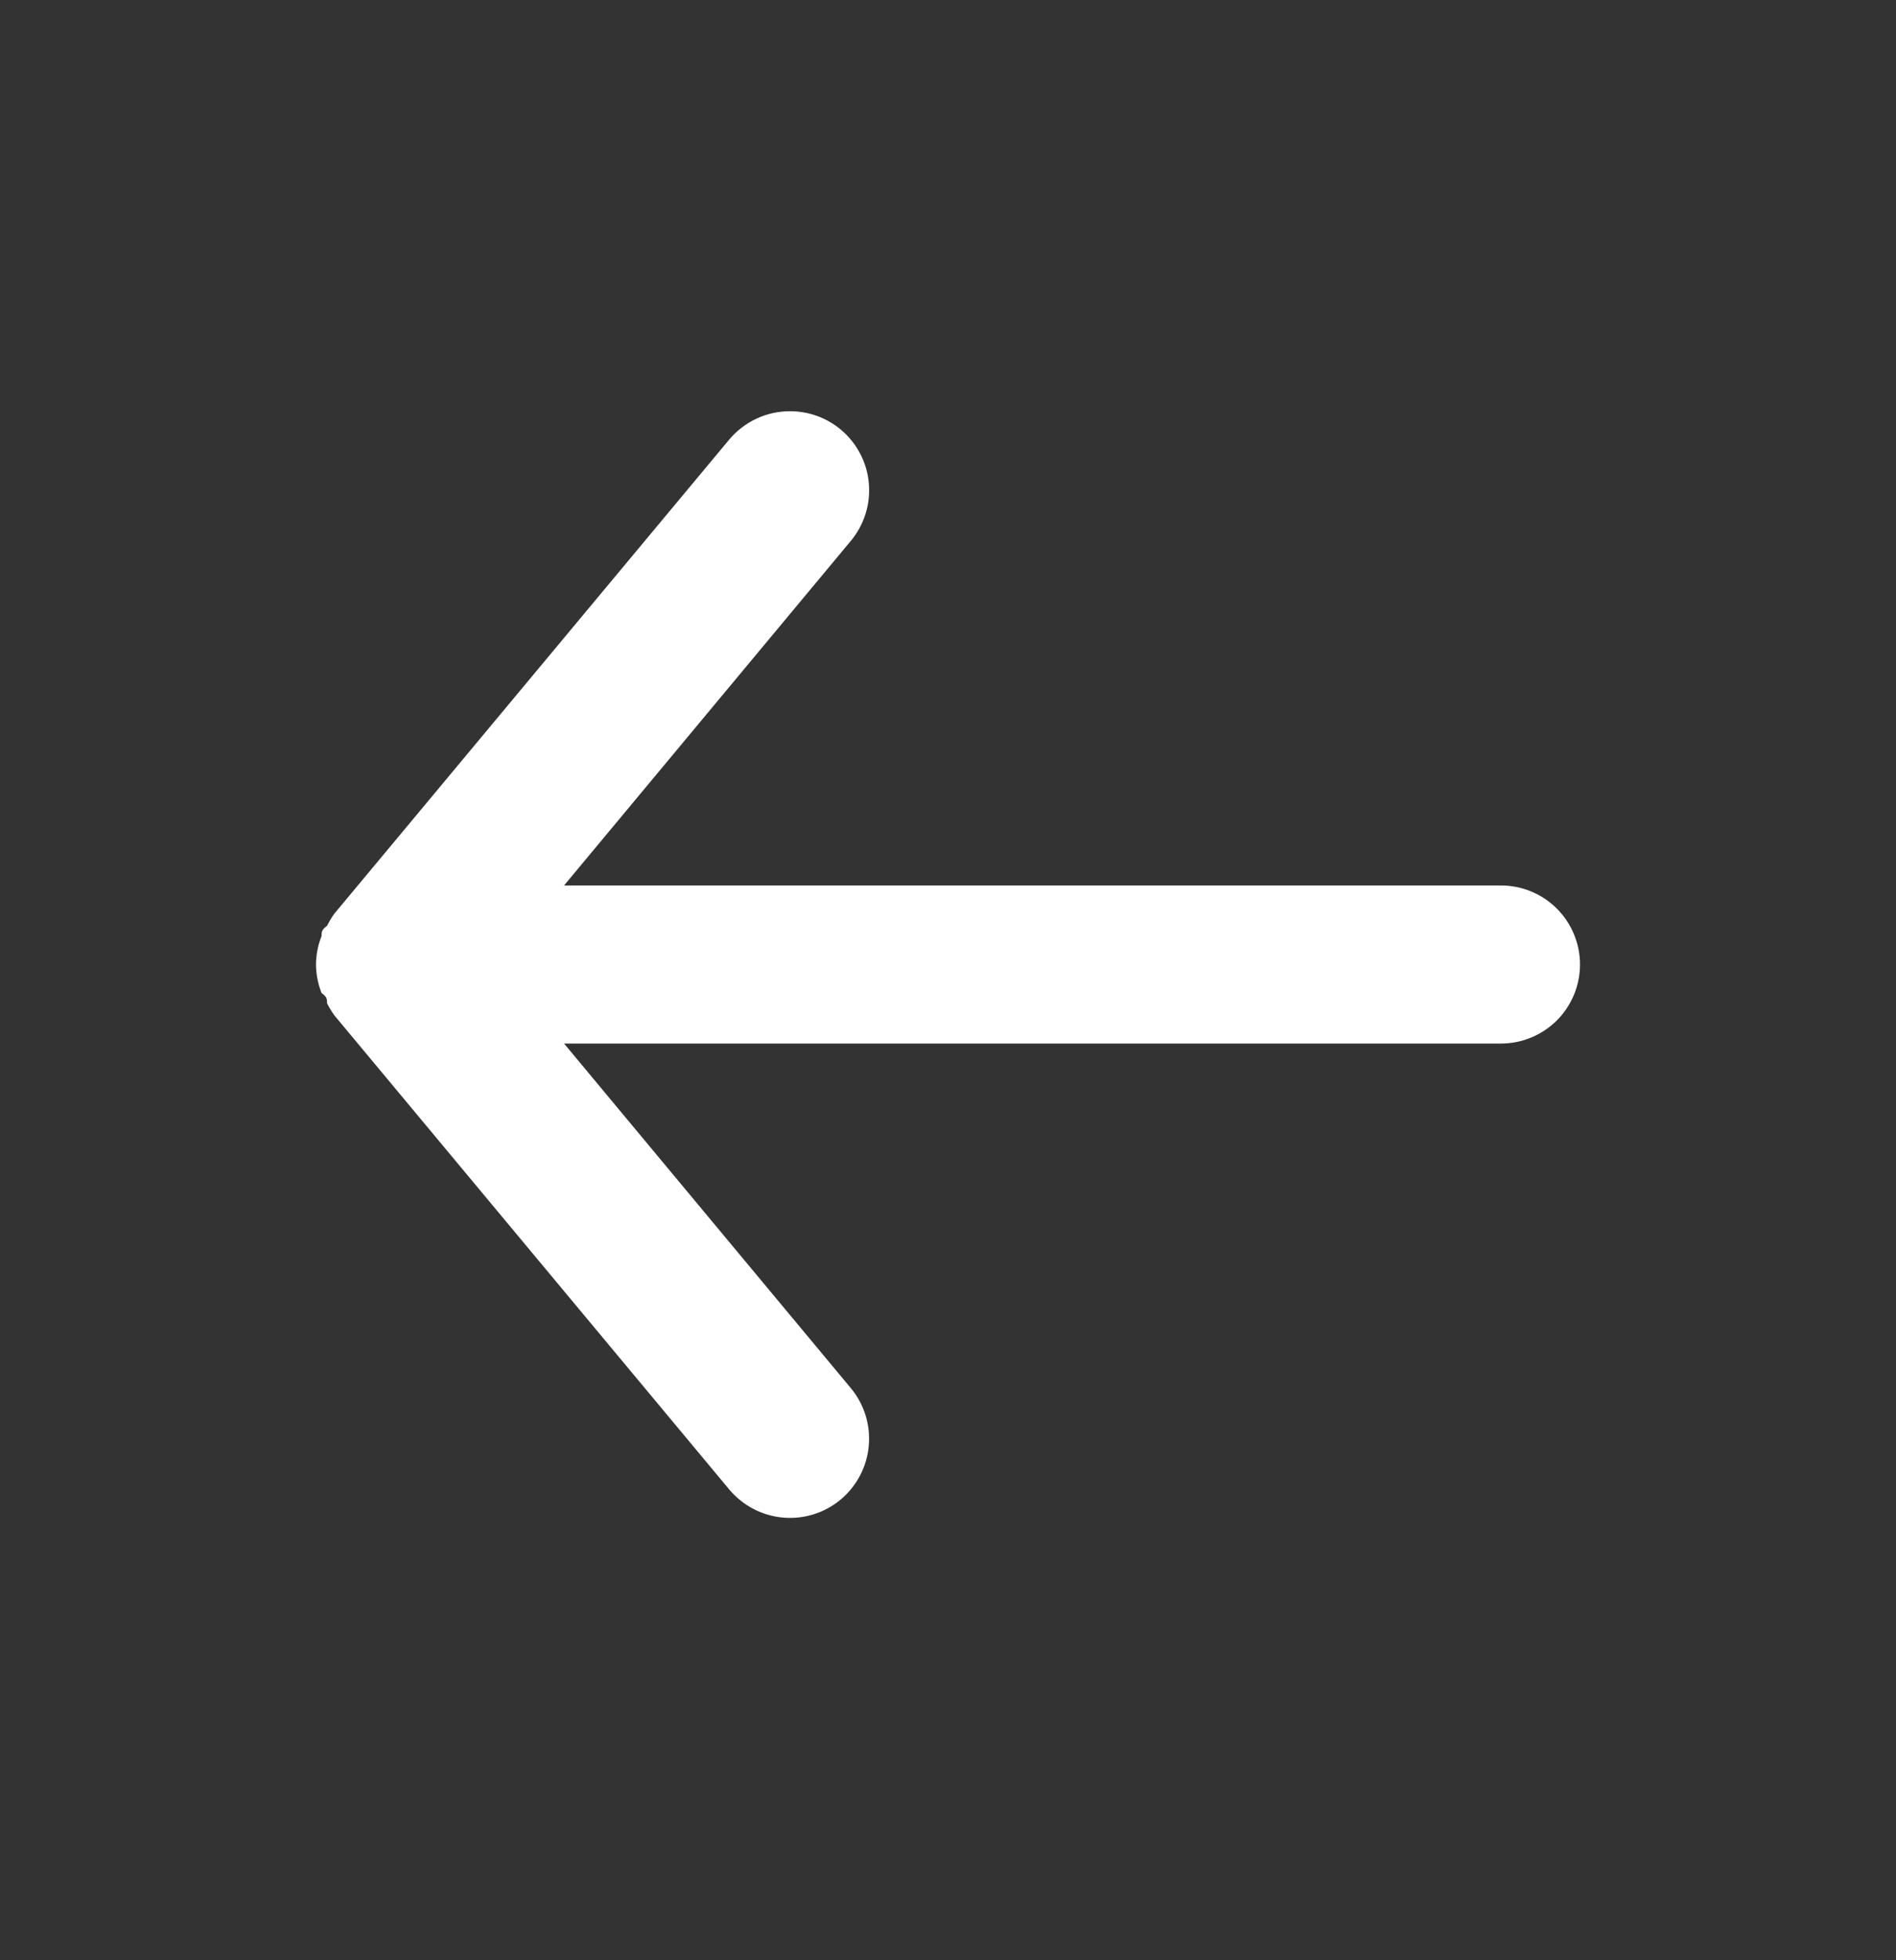 <svg width="30" height="31" viewBox="0 0 30 31" fill="none" xmlns="http://www.w3.org/2000/svg">
<rect x="0" y="0" width="30" height="31" fill="#333333" stroke="none"/>
<path d="M23.75 16.503L8.925 16.503L13.463 21.953C13.675 22.208 13.777 22.537 13.746 22.868C13.716 23.198 13.555 23.503 13.3 23.716C13.045 23.928 12.716 24.03 12.385 23.999C12.055 23.969 11.75 23.808 11.537 23.553L5.287 16.053C5.245 15.993 5.208 15.931 5.175 15.866C5.175 15.803 5.175 15.766 5.088 15.703C5.031 15.56 5.001 15.407 5 15.253C5.001 15.099 5.031 14.946 5.088 14.803C5.088 14.741 5.088 14.703 5.175 14.641C5.208 14.575 5.245 14.513 5.287 14.453L11.537 6.953C11.655 6.812 11.802 6.699 11.969 6.621C12.135 6.543 12.316 6.503 12.5 6.503C12.792 6.503 13.075 6.604 13.3 6.791C13.427 6.896 13.531 7.024 13.608 7.17C13.685 7.315 13.732 7.474 13.747 7.638C13.762 7.802 13.745 7.967 13.696 8.124C13.647 8.281 13.568 8.427 13.463 8.553L8.925 14.003L23.75 14.003C24.081 14.003 24.399 14.135 24.634 14.369C24.868 14.604 25 14.922 25 15.253C25 15.585 24.868 15.902 24.634 16.137C24.399 16.371 24.081 16.503 23.75 16.503Z" fill="white"/>
</svg>
